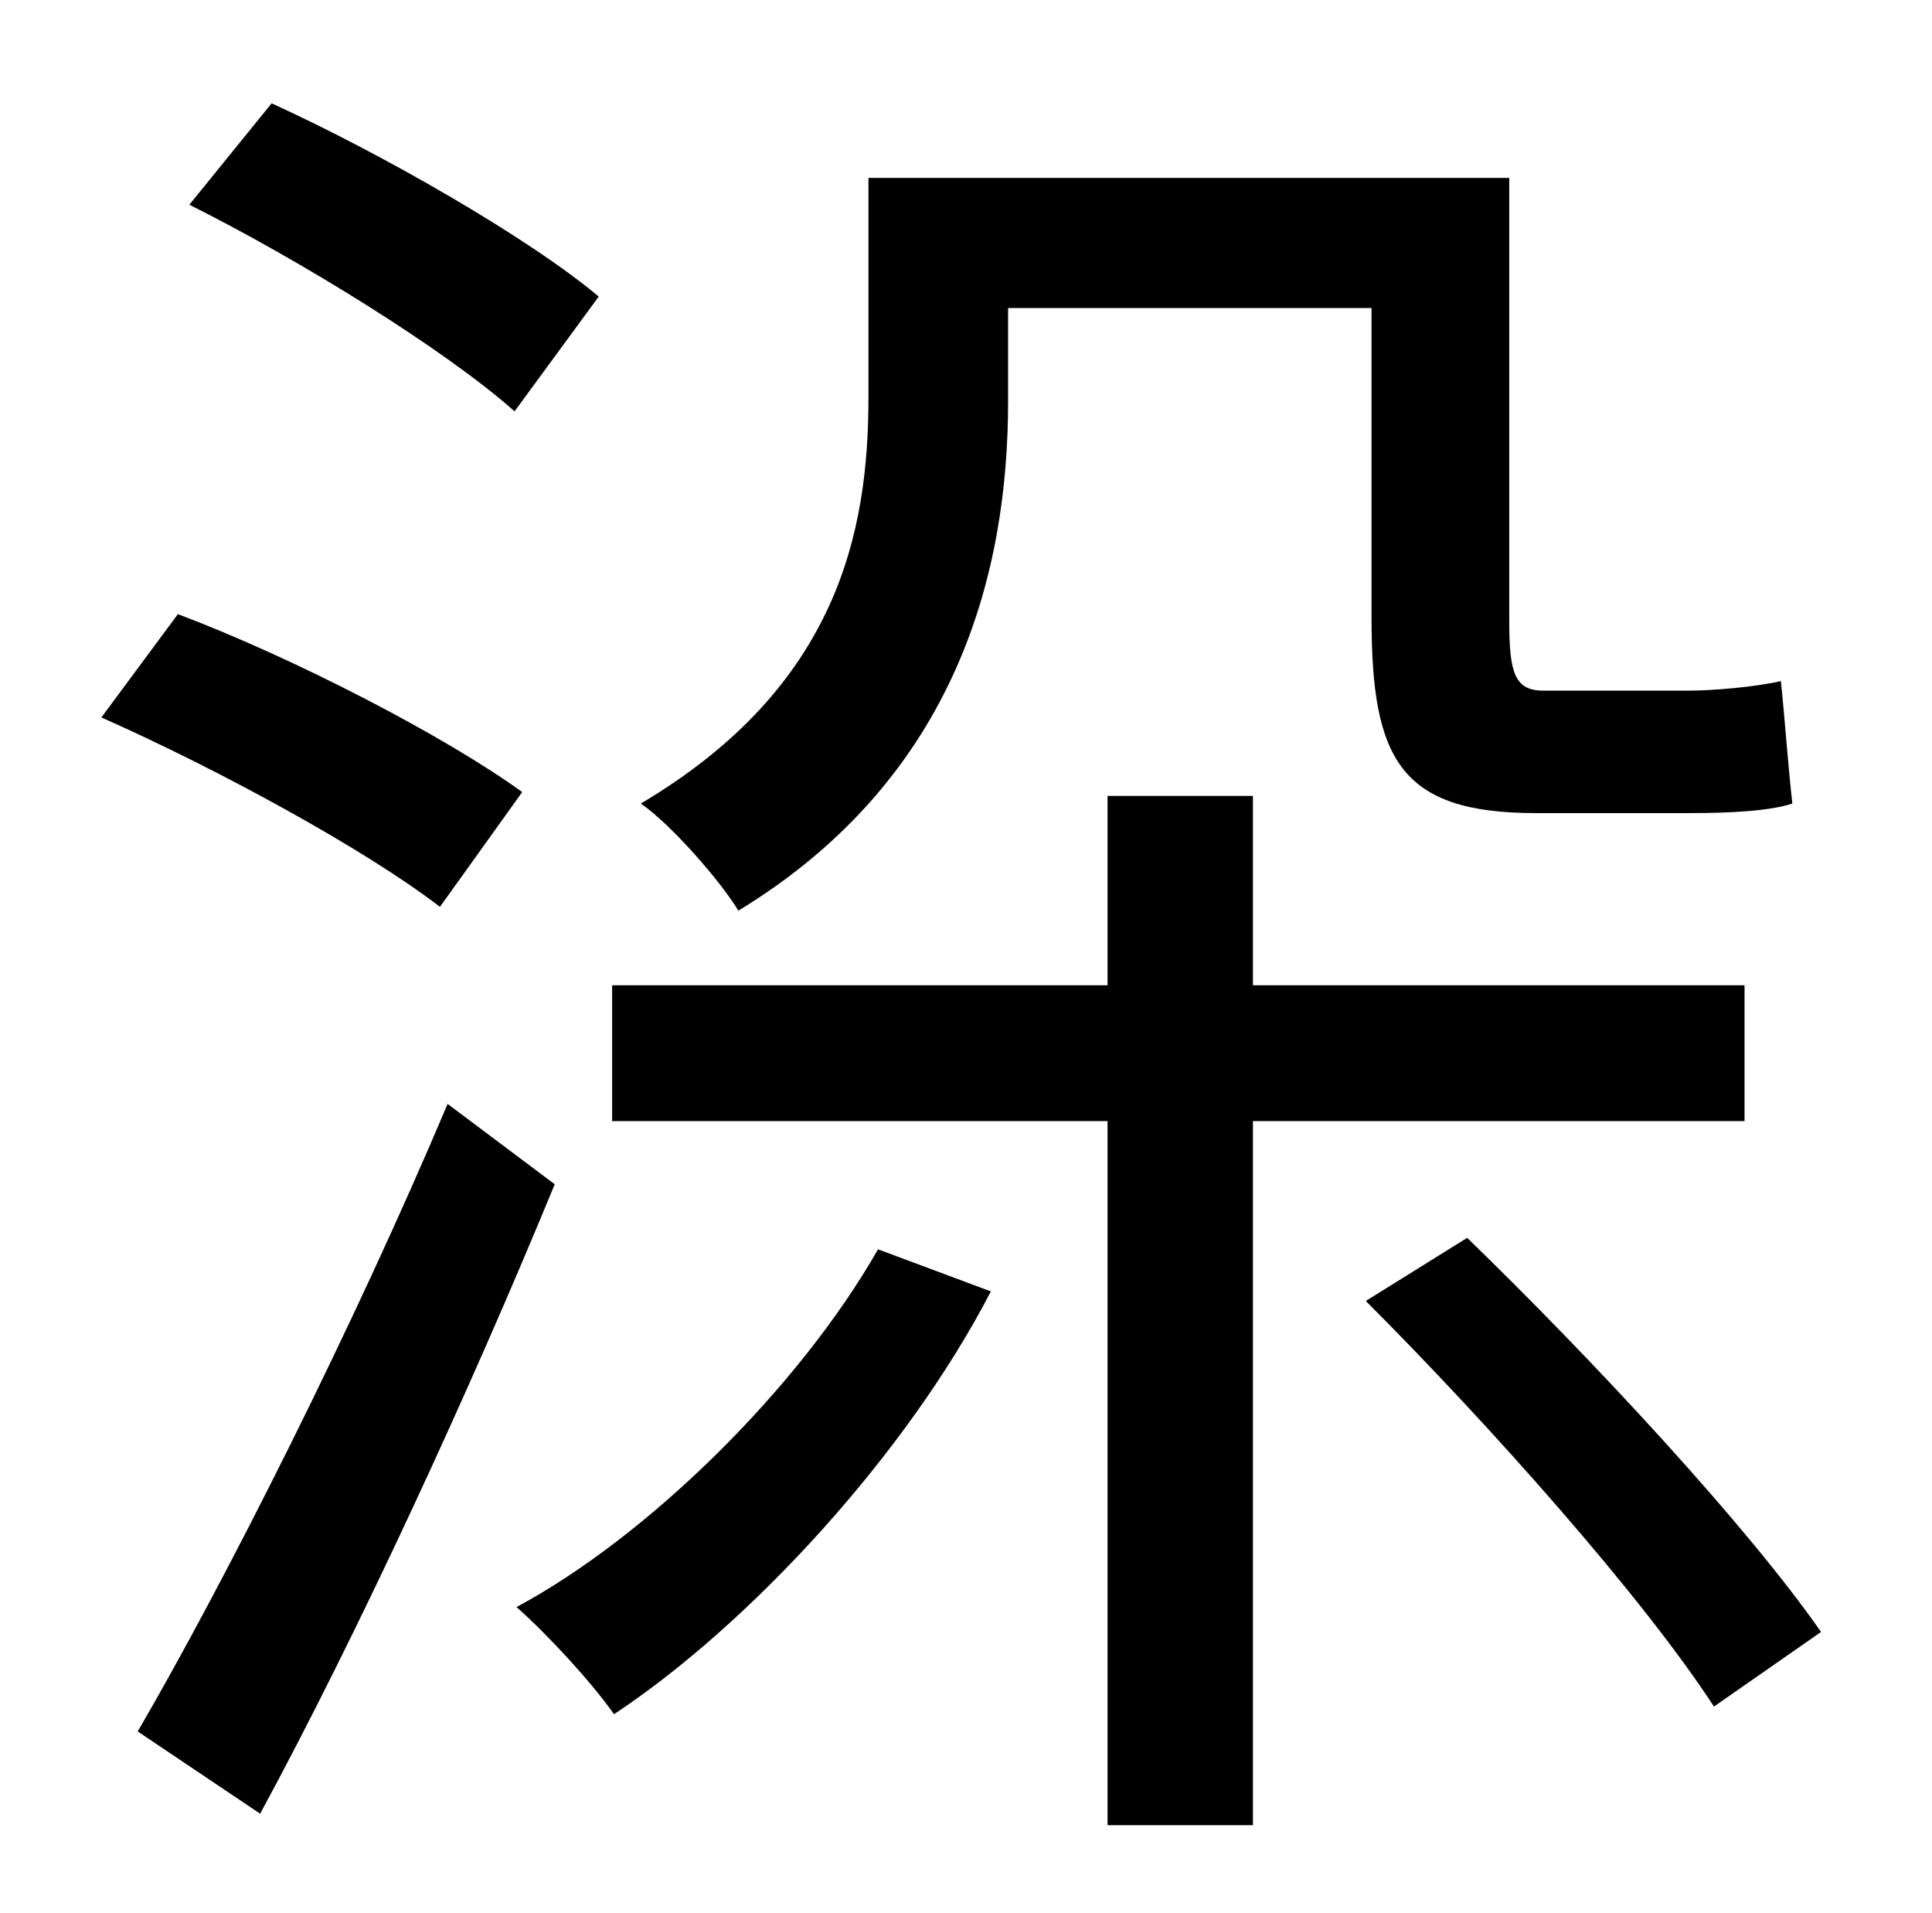 <?xml version="1.0" standalone="no"?>
<!DOCTYPE svg PUBLIC "-//W3C//DTD SVG 1.1//EN" "http://www.w3.org/Graphics/SVG/1.1/DTD/svg11.dtd" >
<svg xmlns="http://www.w3.org/2000/svg" xmlns:xlink="http://www.w3.org/1999/xlink" version="1.1" viewBox="-10 0 1010 1000">
   <path fill="currentColor"
d="M517 161v49c0 88 -26 196 -141 266c-9 -15 -35 -45 -51 -56c103 -61 119 -142 119 -212v-115h335v232c0 27 3 36 18 36h75c14 0 36 -2 49 -5c2 19 4 47 6 64c-12 4 -33 5 -54 5h-80c-71 0 -86 -28 -86 -102v-162h-190zM303 155l-44 60c-36 -32 -112 -79 -170 -108l43 -53
c57 26 134 70 171 101zM263 414l-43 60c-39 -30 -116 -72 -177 -99l40 -54c61 23 140 64 180 93zM224 577l56 42c-44 107 -103 235 -154 329l-64 -43c46 -79 113 -212 162 -328zM449 653l59 22c-44 85 -126 174 -197 221c-12 -17 -35 -42 -51 -56c69 -37 148 -115 189 -187z
M902 586h-257v368h-76v-368h-259v-71h259v-99h76v99h257v71zM704 680l53 -33c65 63 146 150 185 206l-56 39c-37 -57 -117 -147 -182 -212z" />
</svg>
